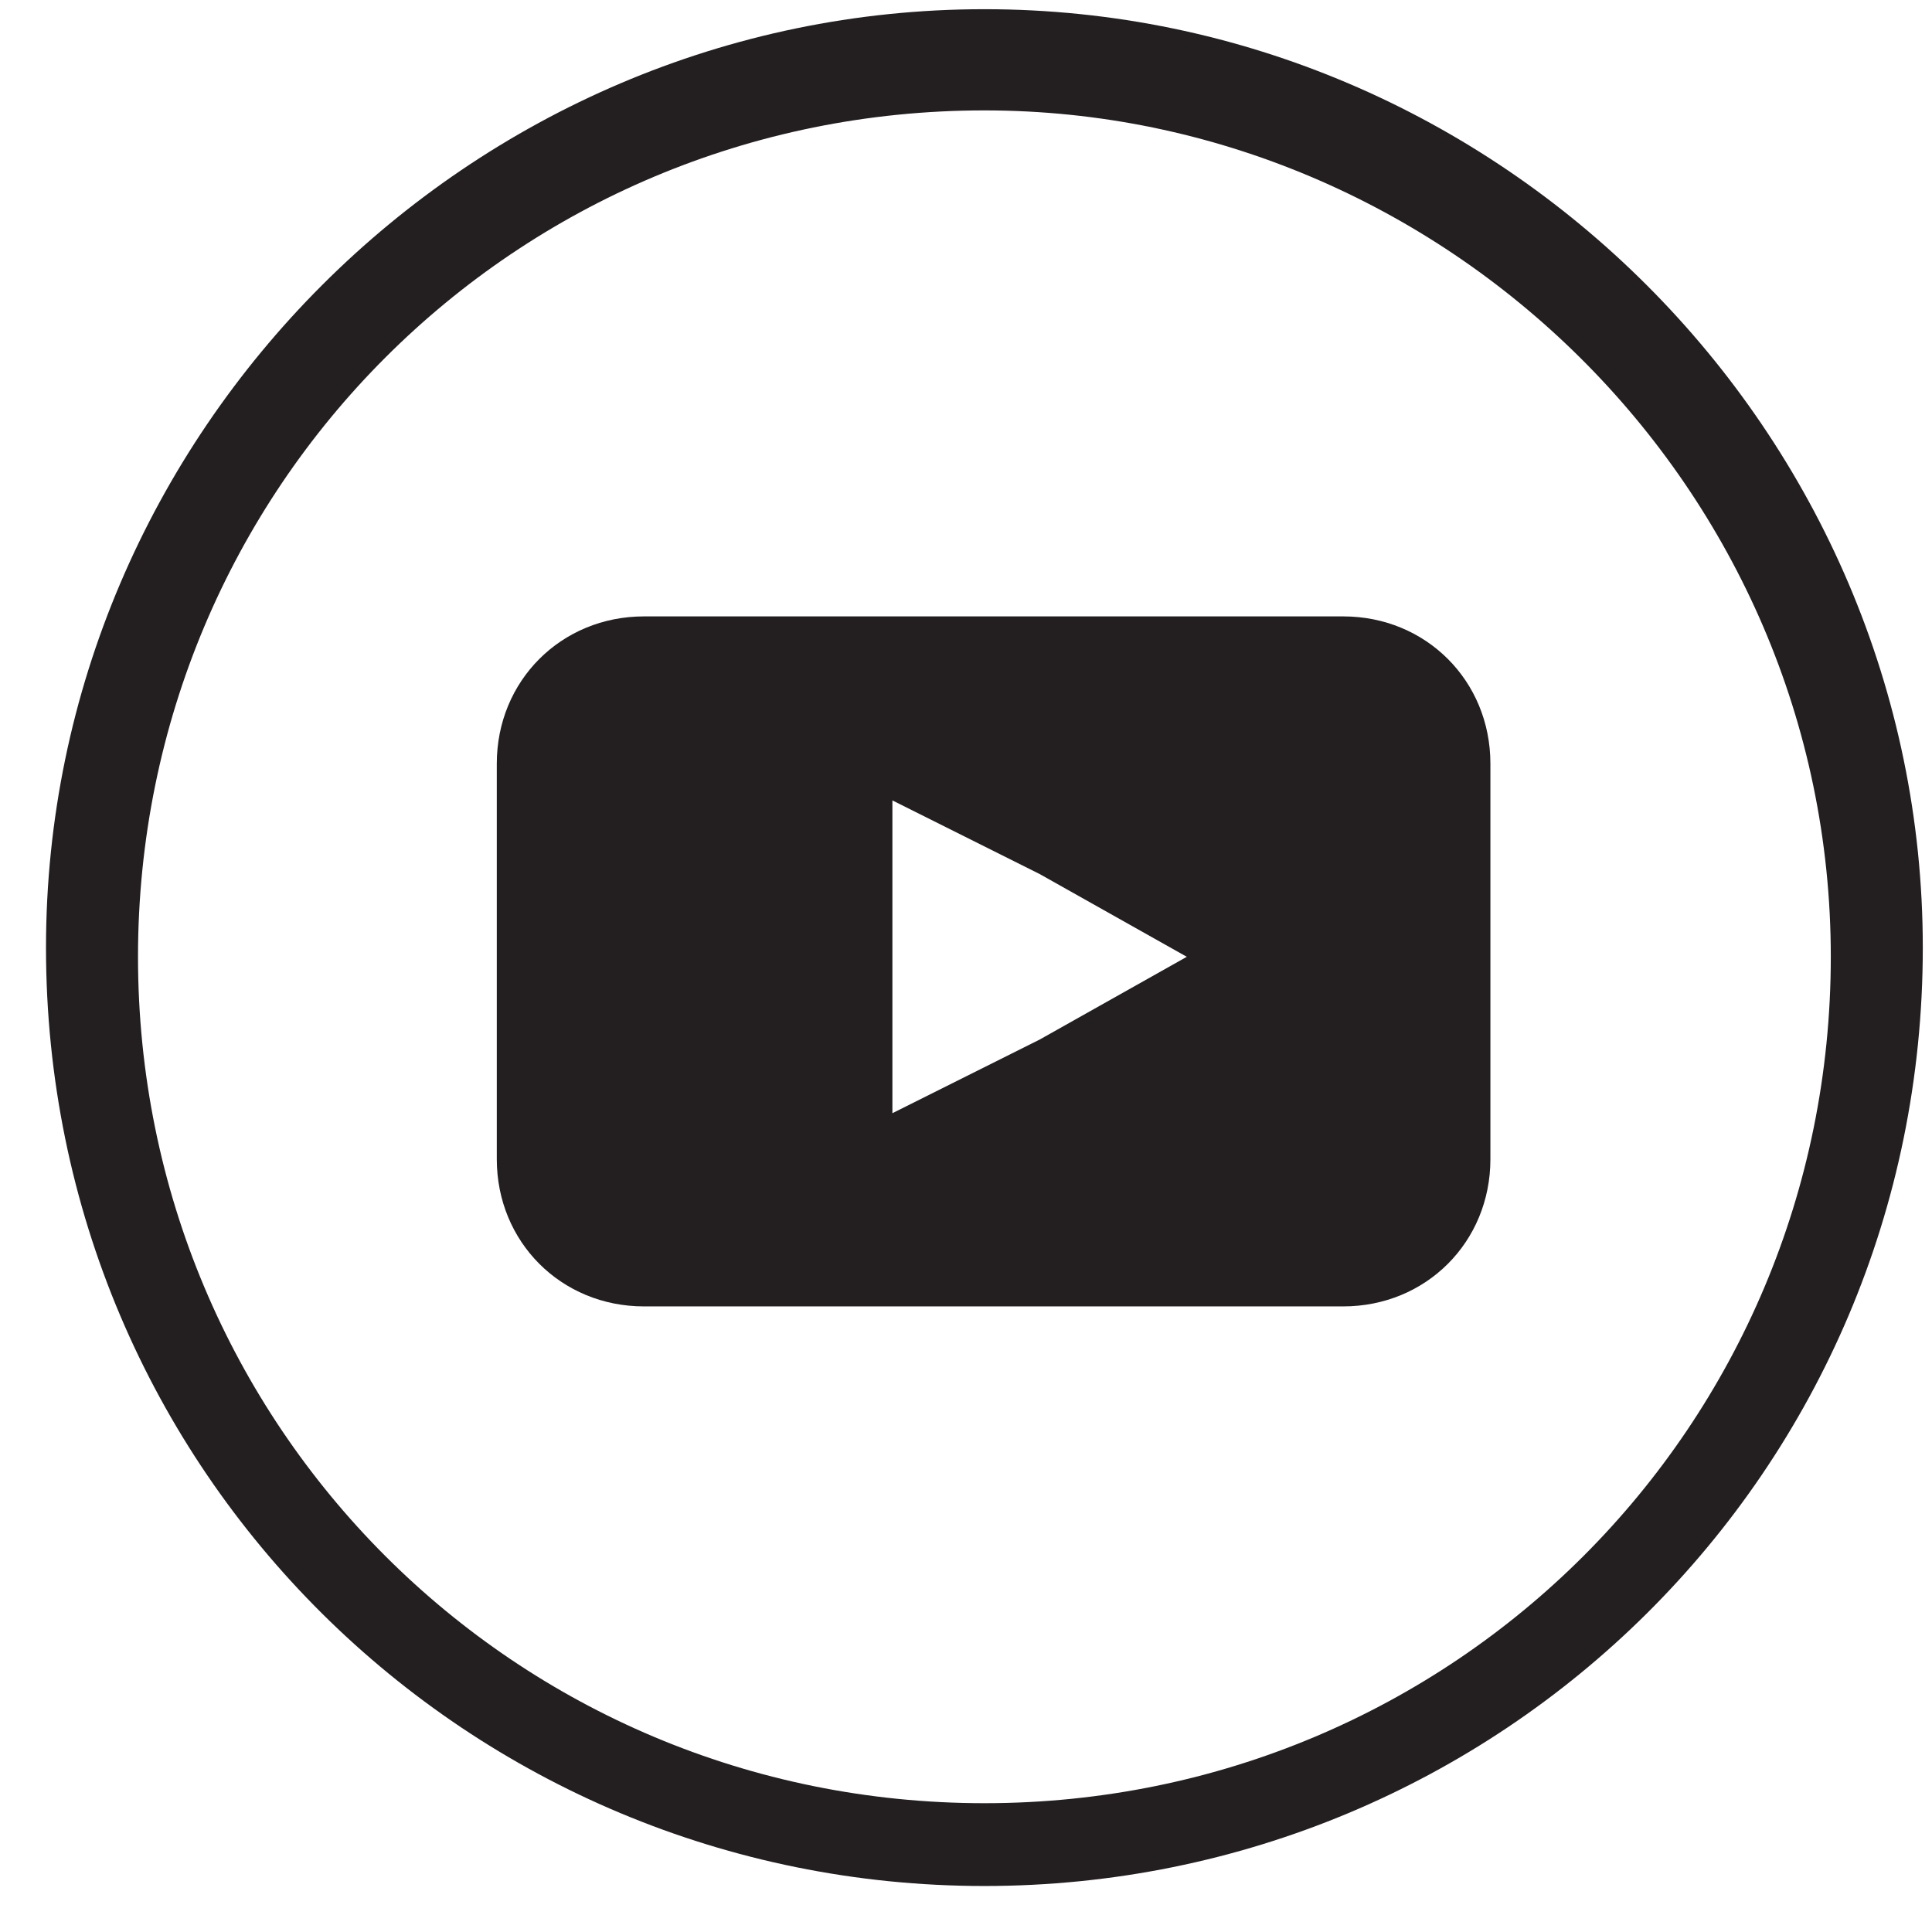 <svg id="Layer_1" xmlns="http://www.w3.org/2000/svg" viewBox="0 0 21 21"><style>.st0{fill:#231f20}</style><g id="instagram-copy"><path class="st0" d="M10.7 20.5C5.1 20.5.5 16 .5 10.3.5 4.7 5.1.1 10.7.1s10.2 4.6 10.2 10.2c0 5.7-4.6 10.2-10.2 10.2zm0-19.3c-5.1 0-9.2 4.1-9.2 9.2s4.1 9.2 9.2 9.2 9.2-4.1 9.2-9.2-4.2-9.2-9.2-9.2z" id="Oval"/></g><path class="st0" d="M14.6 6.7H7c-.9 0-1.6.7-1.6 1.6v4.3c0 .9.7 1.6 1.6 1.6h7.6c.9 0 1.6-.7 1.6-1.6V8.3c0-.9-.7-1.6-1.6-1.6zm-3.3 4.6l-1.6.8V8.7l1.6.8 1.6.9-1.6.9z"/></svg>
